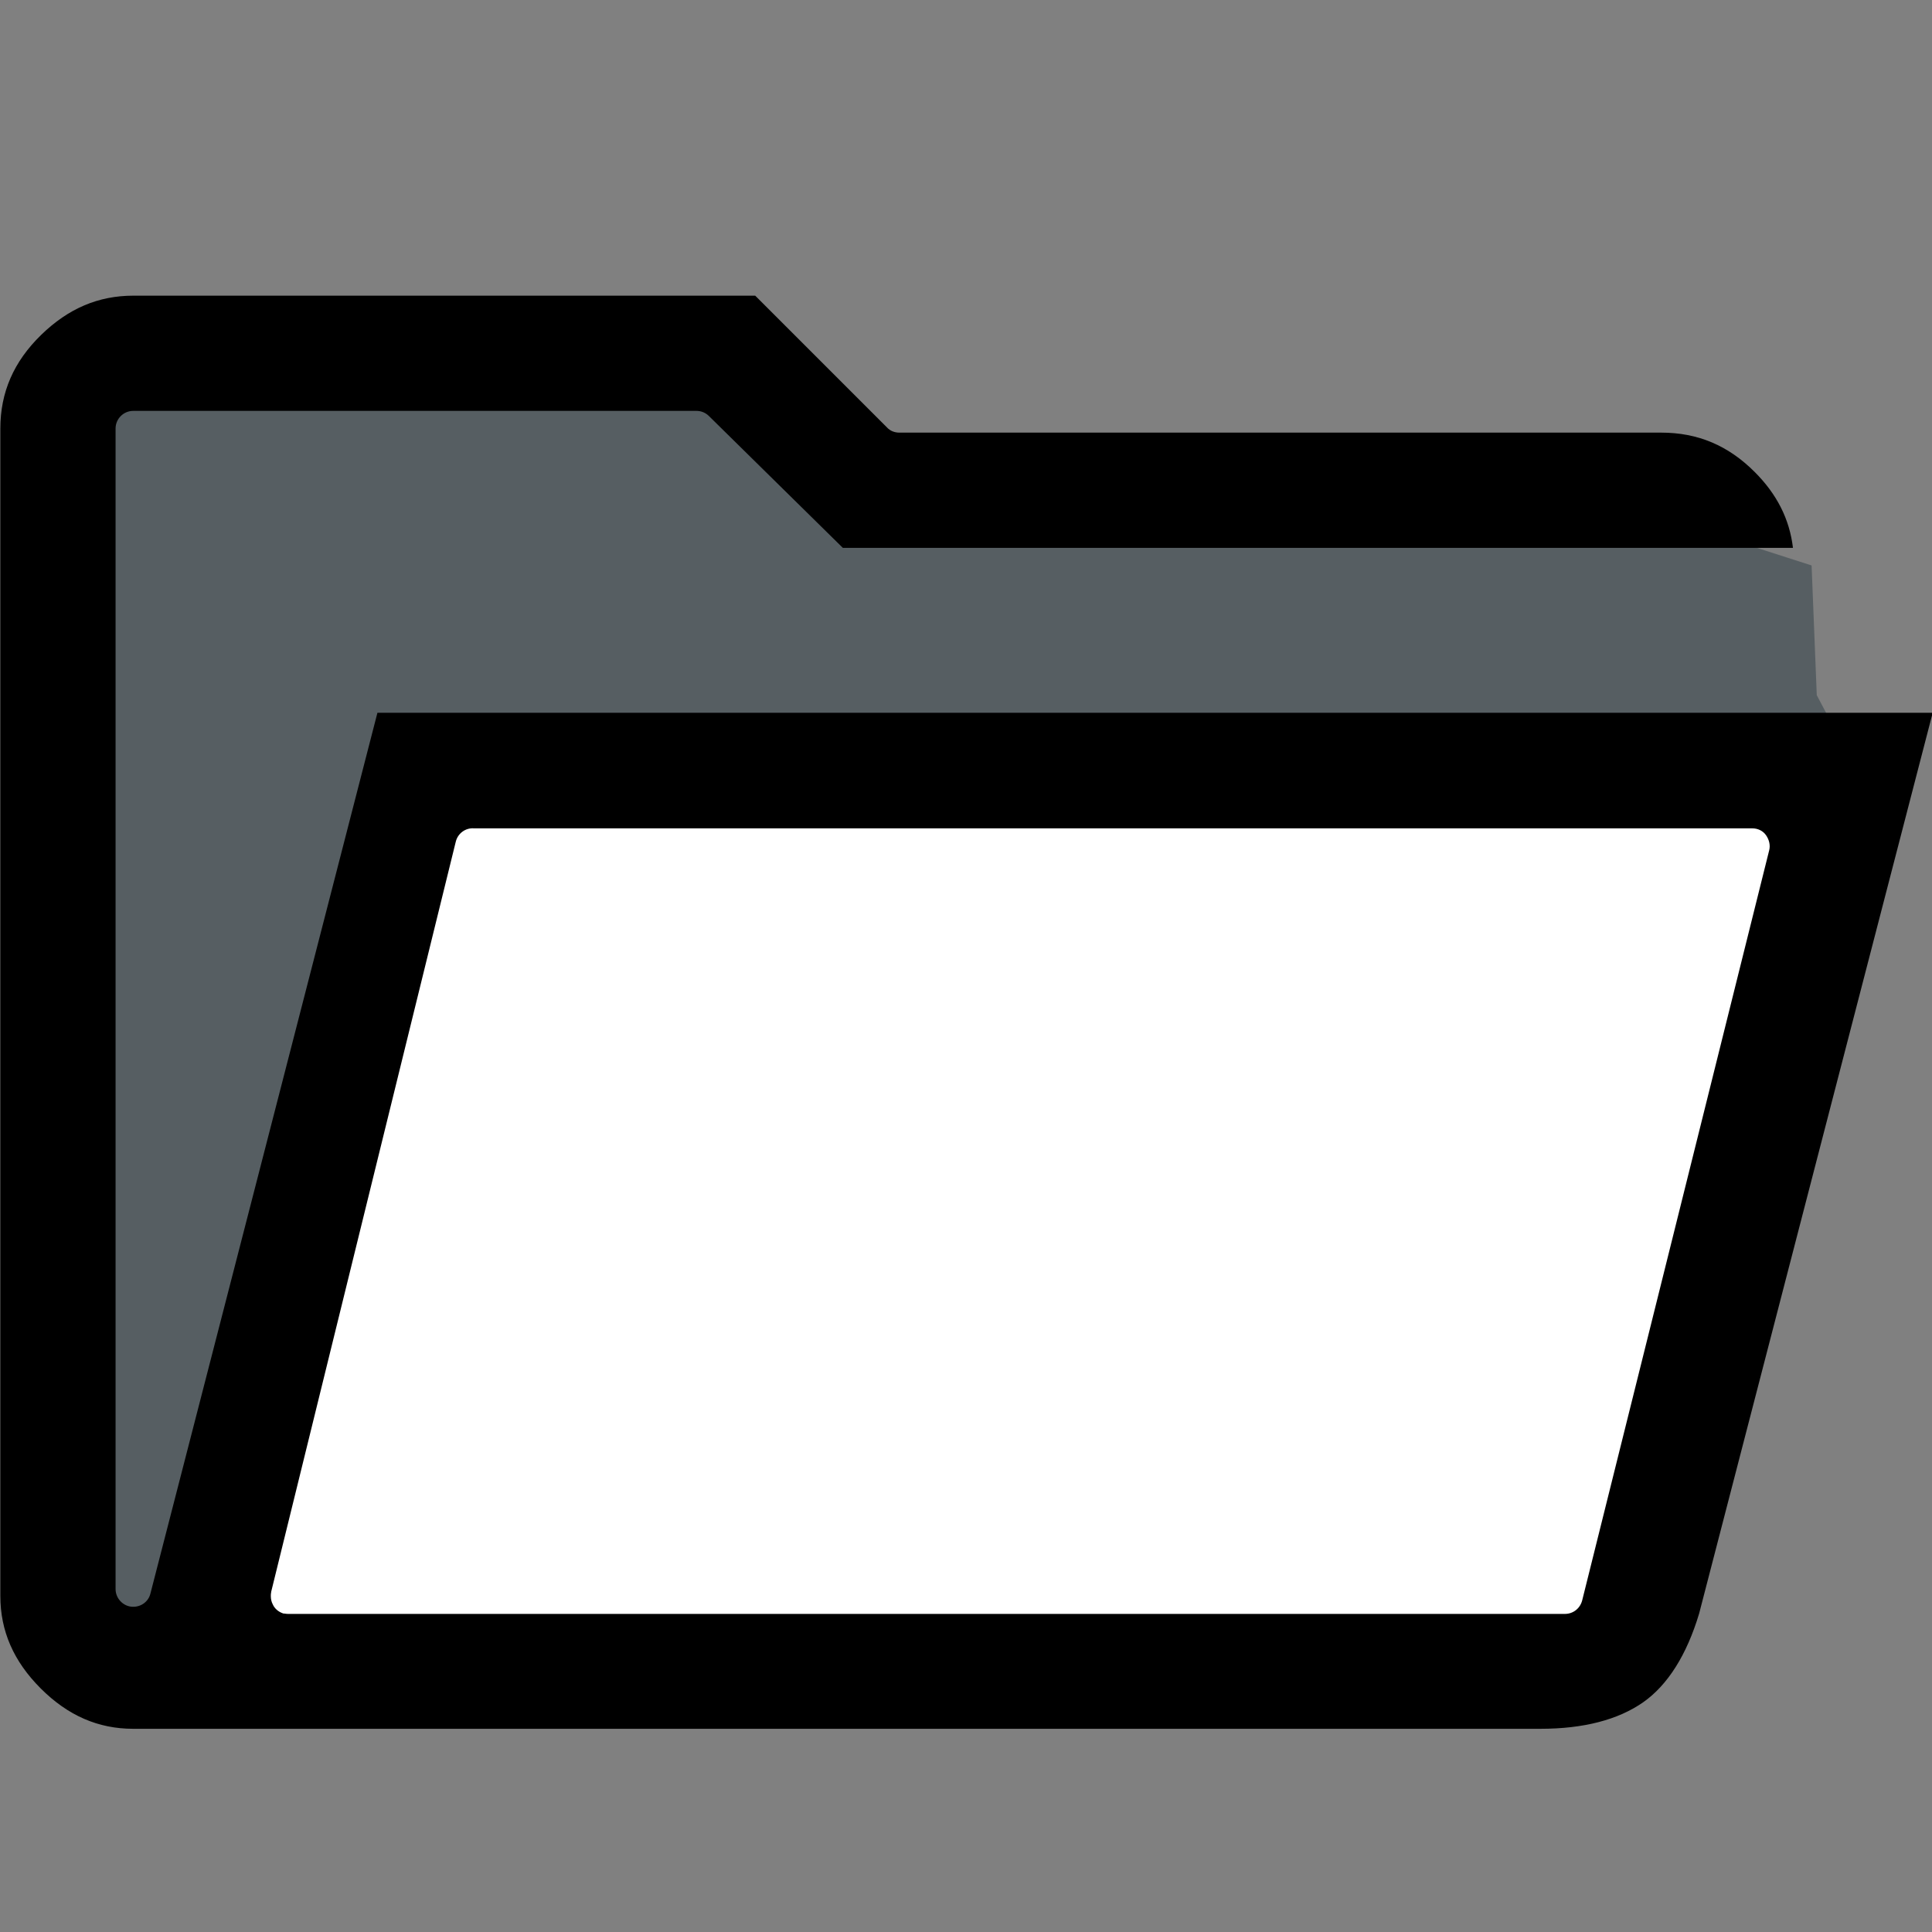 <?xml version="1.0" encoding="UTF-8"?>
<svg id="_層_1" data-name="圖層 1" xmlns="http://www.w3.org/2000/svg" width="56" height="56" viewBox="0 0 56 56">
  <rect x="0" y="0" width="56" height="56" fill="#808080" stroke="none"/>
  <defs>
    <style>
      .cls-1 {
        fill: #fff;
      }

      .cls-2 {
        fill: #565e62;
      }
    </style>
  </defs>
  <polygon class="cls-2" points="1.98 10.5 1.98 48.32 44.79 48.32 53.77 22.25 52.66 20.15 52.51 16.39 42.46 13.16 25.71 13.27 19.83 9.72 1.98 10.5"/>
  <polygon class="cls-1" points="12.18 22.14 53.77 22.25 48.11 48.32 4.75 47.98 12.18 22.14"/>
  <path d="M3.8,46.57c-.25-.03-.45-.25-.45-.51V12.42c0-.28,.23-.51,.51-.51H20.19c.13,0,.26,.05,.36,.15l3.88,3.82h27.54c-.1-.84-.47-1.56-1.11-2.2-.77-.77-1.65-1.14-2.71-1.14H26.07c-.14,0-.27-.05-.36-.15l-3.82-3.82H3.87c-1.02,0-1.89,.37-2.68,1.14C.4,10.48,.01,11.37,.01,12.42V46.26c0,1.01,.38,1.89,1.17,2.68s1.67,1.17,2.68,1.17H44.65c1.25,0,2.25-.26,2.98-.77,.71-.5,1.26-1.37,1.62-2.57l6.77-26.11H10.94l-6.58,25.53c-.06,.25-.3,.41-.56,.38Zm4.06-.43l5.35-21.74c.06-.25,.29-.41,.53-.39,.01,0,.02,0,.03,0H50.79c.16,0,.31,.07,.4,.2s.13,.29,.09,.44l-5.42,21.74c-.06,.23-.26,.39-.5,.39H8.36s-.07,0-.11-.01h-.03c-.13-.04-.23-.12-.29-.22h0s-.01-.02-.02-.04h0c-.04-.07-.06-.16-.06-.24,0-.04,0-.08,.01-.12Z"/>
</svg>